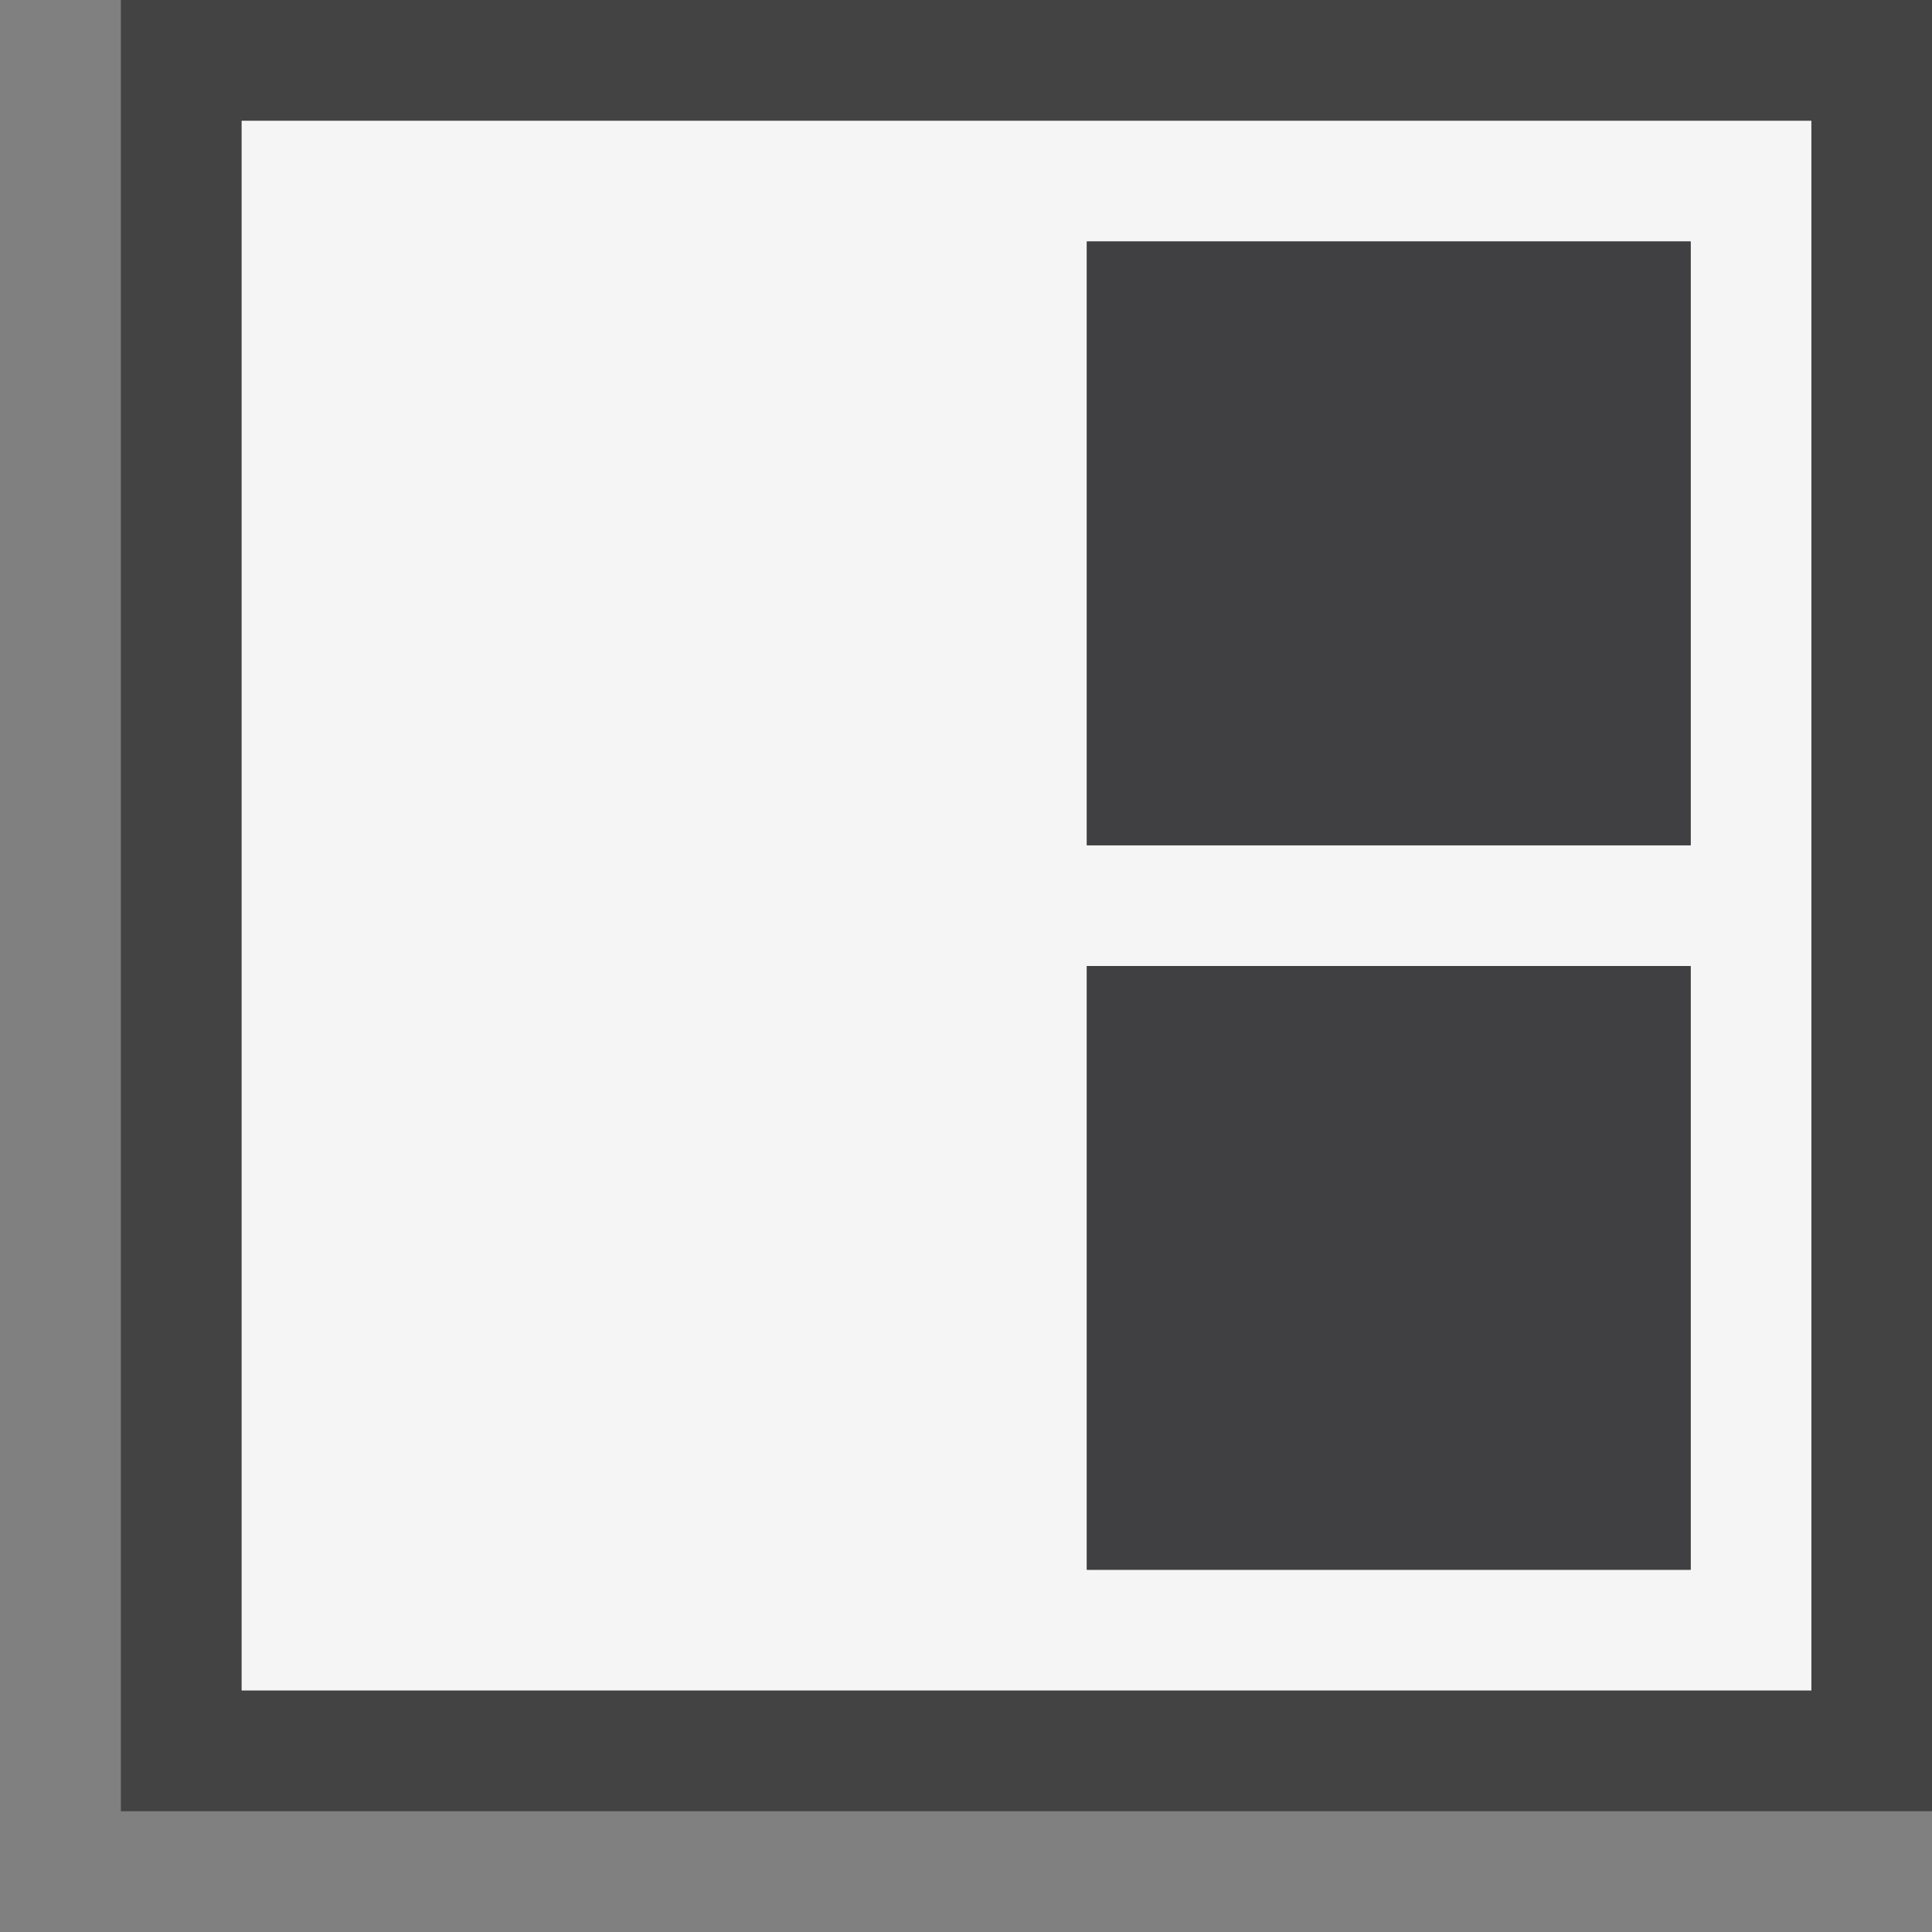 <svg xmlns="http://www.w3.org/2000/svg" viewBox="0 0 16 16"><rect x="0" y="0" width="16" height="16" fill="#808080" stroke="none"/><style>.st0{opacity:0}.st0,.st1{fill:#434343}.st2{fill:#f5f5f5}.st3{fill:#403F41}</style><g id="outline"><path class="st0" d="M0 0h16v16H0z"/><path class="st1" d="M1.001 0H16v15H1.001z"/></g><path class="st2" d="M15.001 1h-13v13h13V1zm-6 6V2h5v5h-5zm0 6V8h5v5h-5z" id="icon_x5F_bg"/><path class="st3" d="M14.001 2v5h-5V2h5zm-5 6v5h5V8h-5z" id="icon_x5F_fg"/></svg>